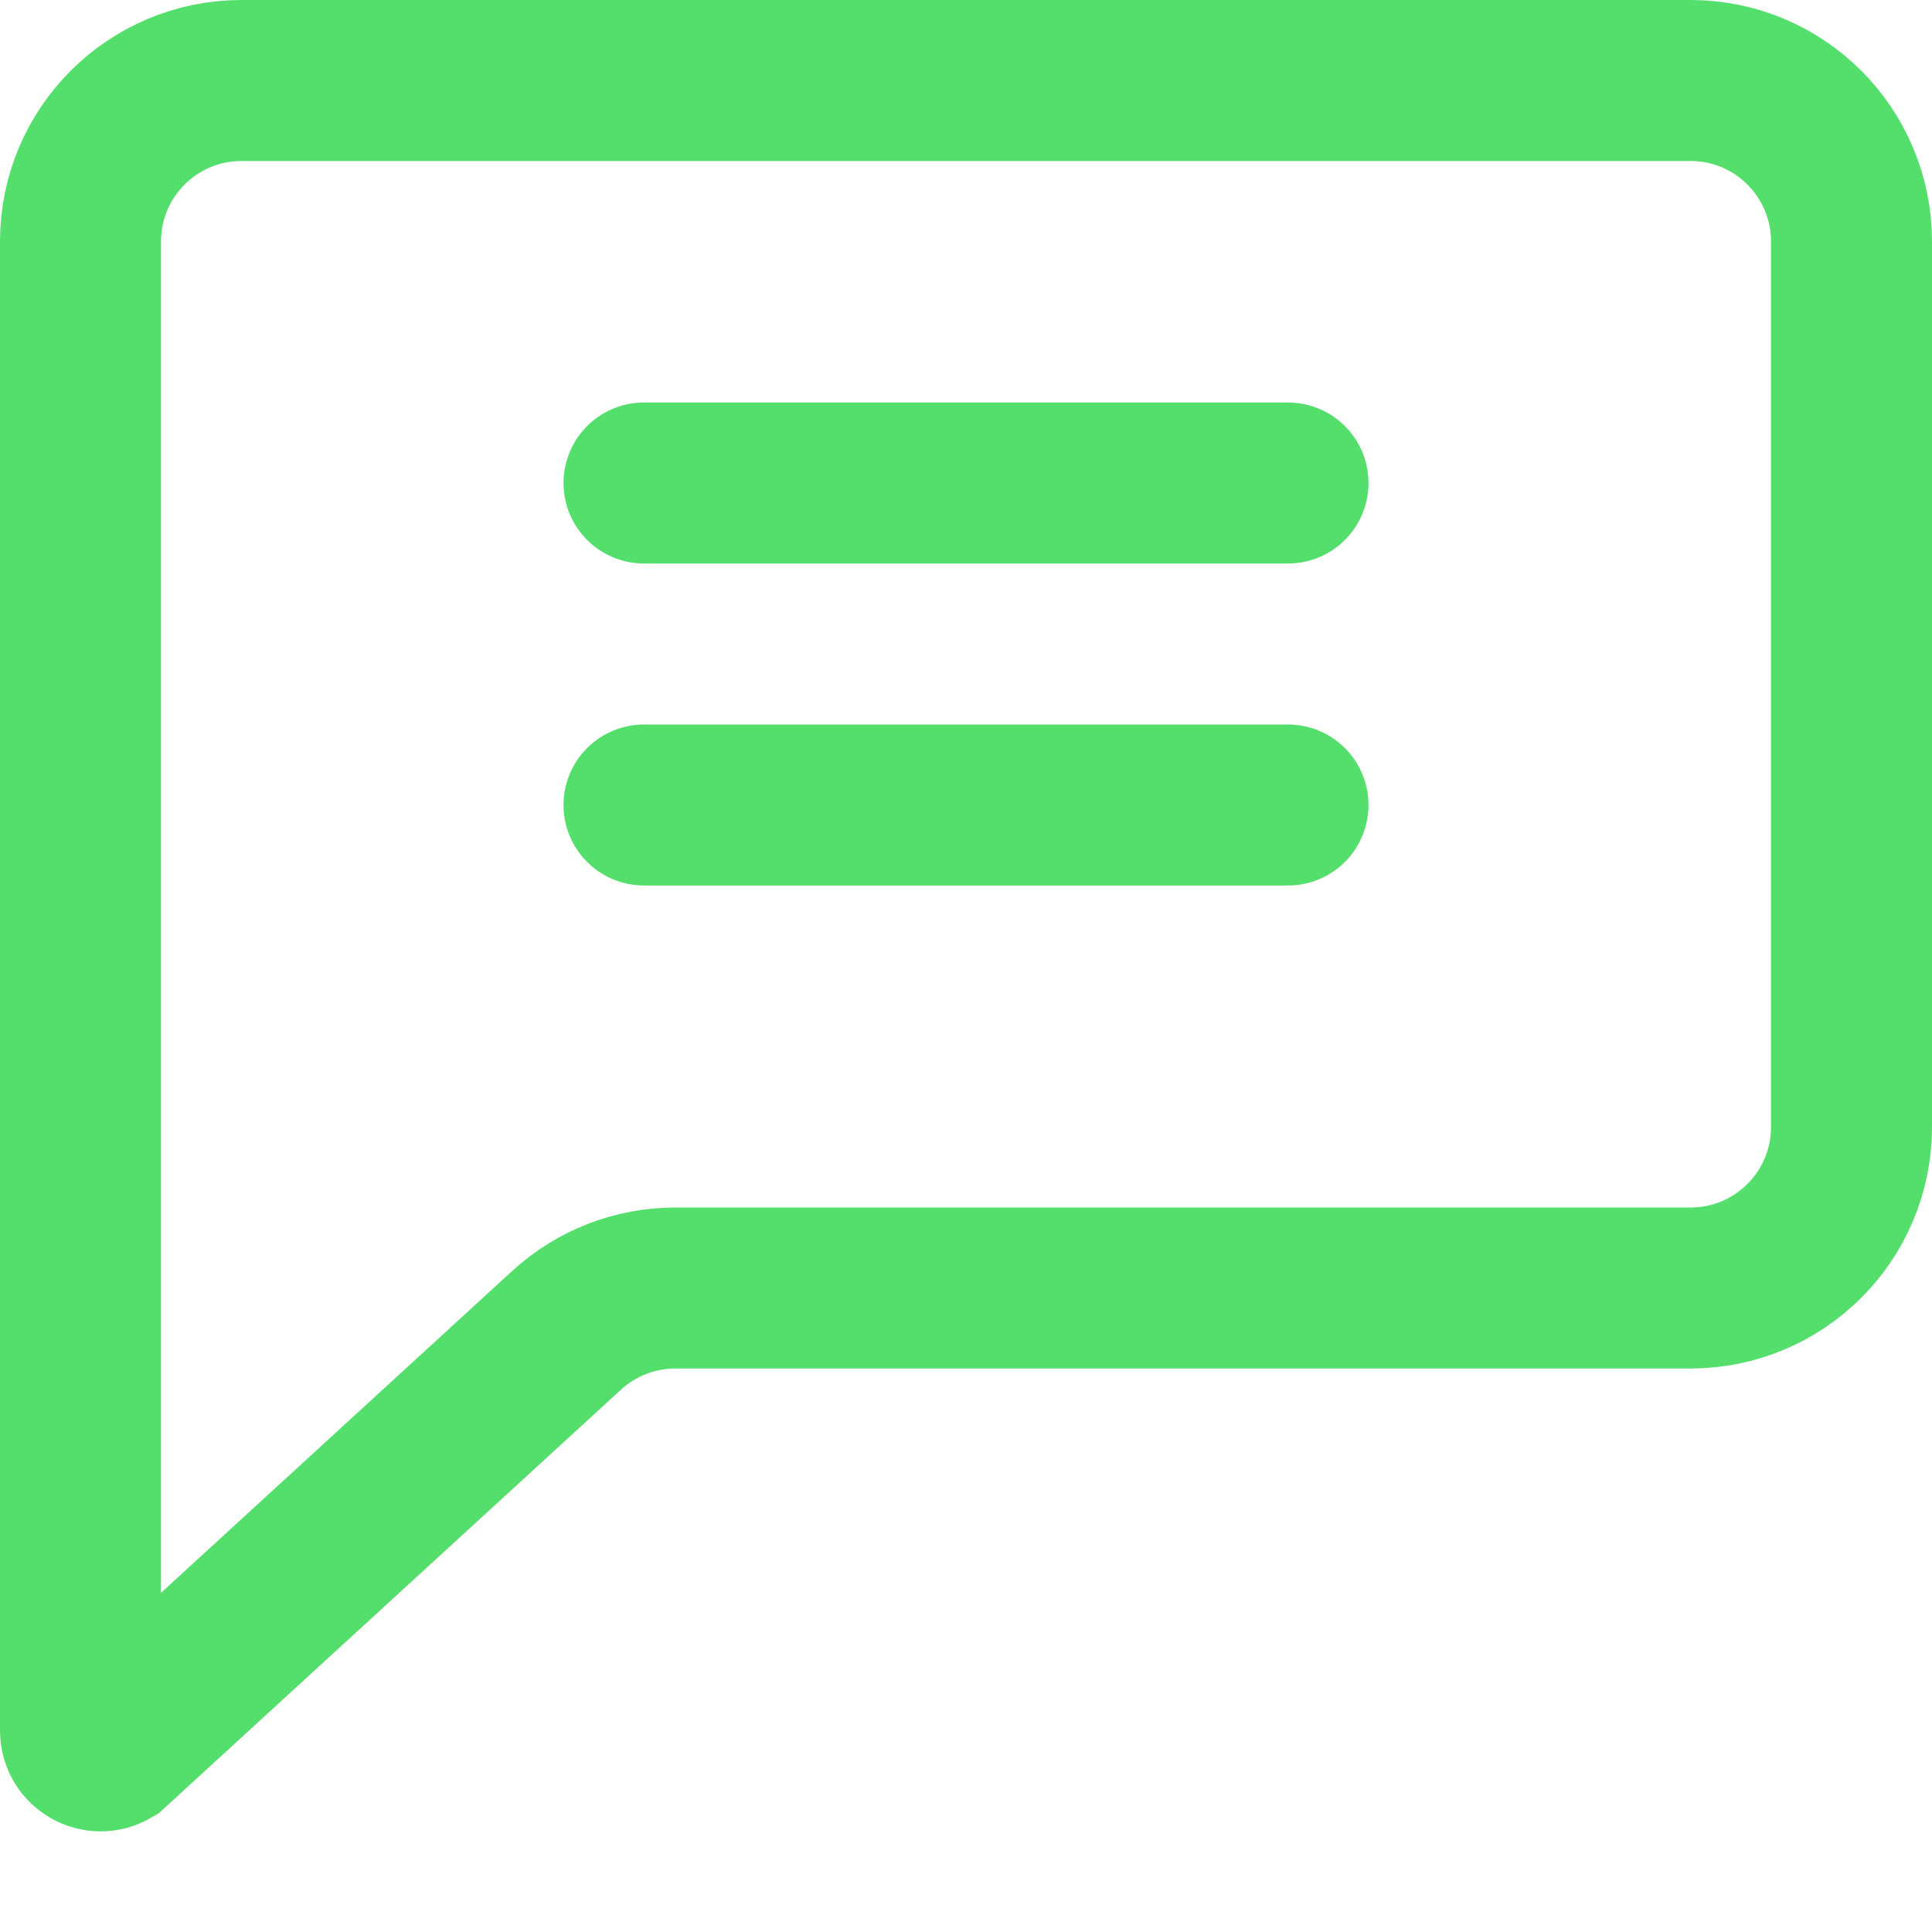 <svg width="24" height="24" viewBox="0 0 24 24" fill="none" xmlns="http://www.w3.org/2000/svg">
    <path d="M1 3C1 1.895 1.895 1 3 1H21C22.105 1 23 1.895 23 3V14C23 15.105 22.105 16 21 16H8.389C7.889 16 7.406 16.188 7.038 16.526L1.374 21.717C1.212 21.811 1 21.695 1 21.5V18V3Z" stroke="#54DF6C" stroke-width="2"/>
    <path d="M8 6H16" stroke="#54DF6C" stroke-width="2" stroke-linecap="round" stroke-linejoin="round"/>
    <path d="M8 10H16" stroke="#54DF6C" stroke-width="2" stroke-linecap="round" stroke-linejoin="round"/>
</svg>
